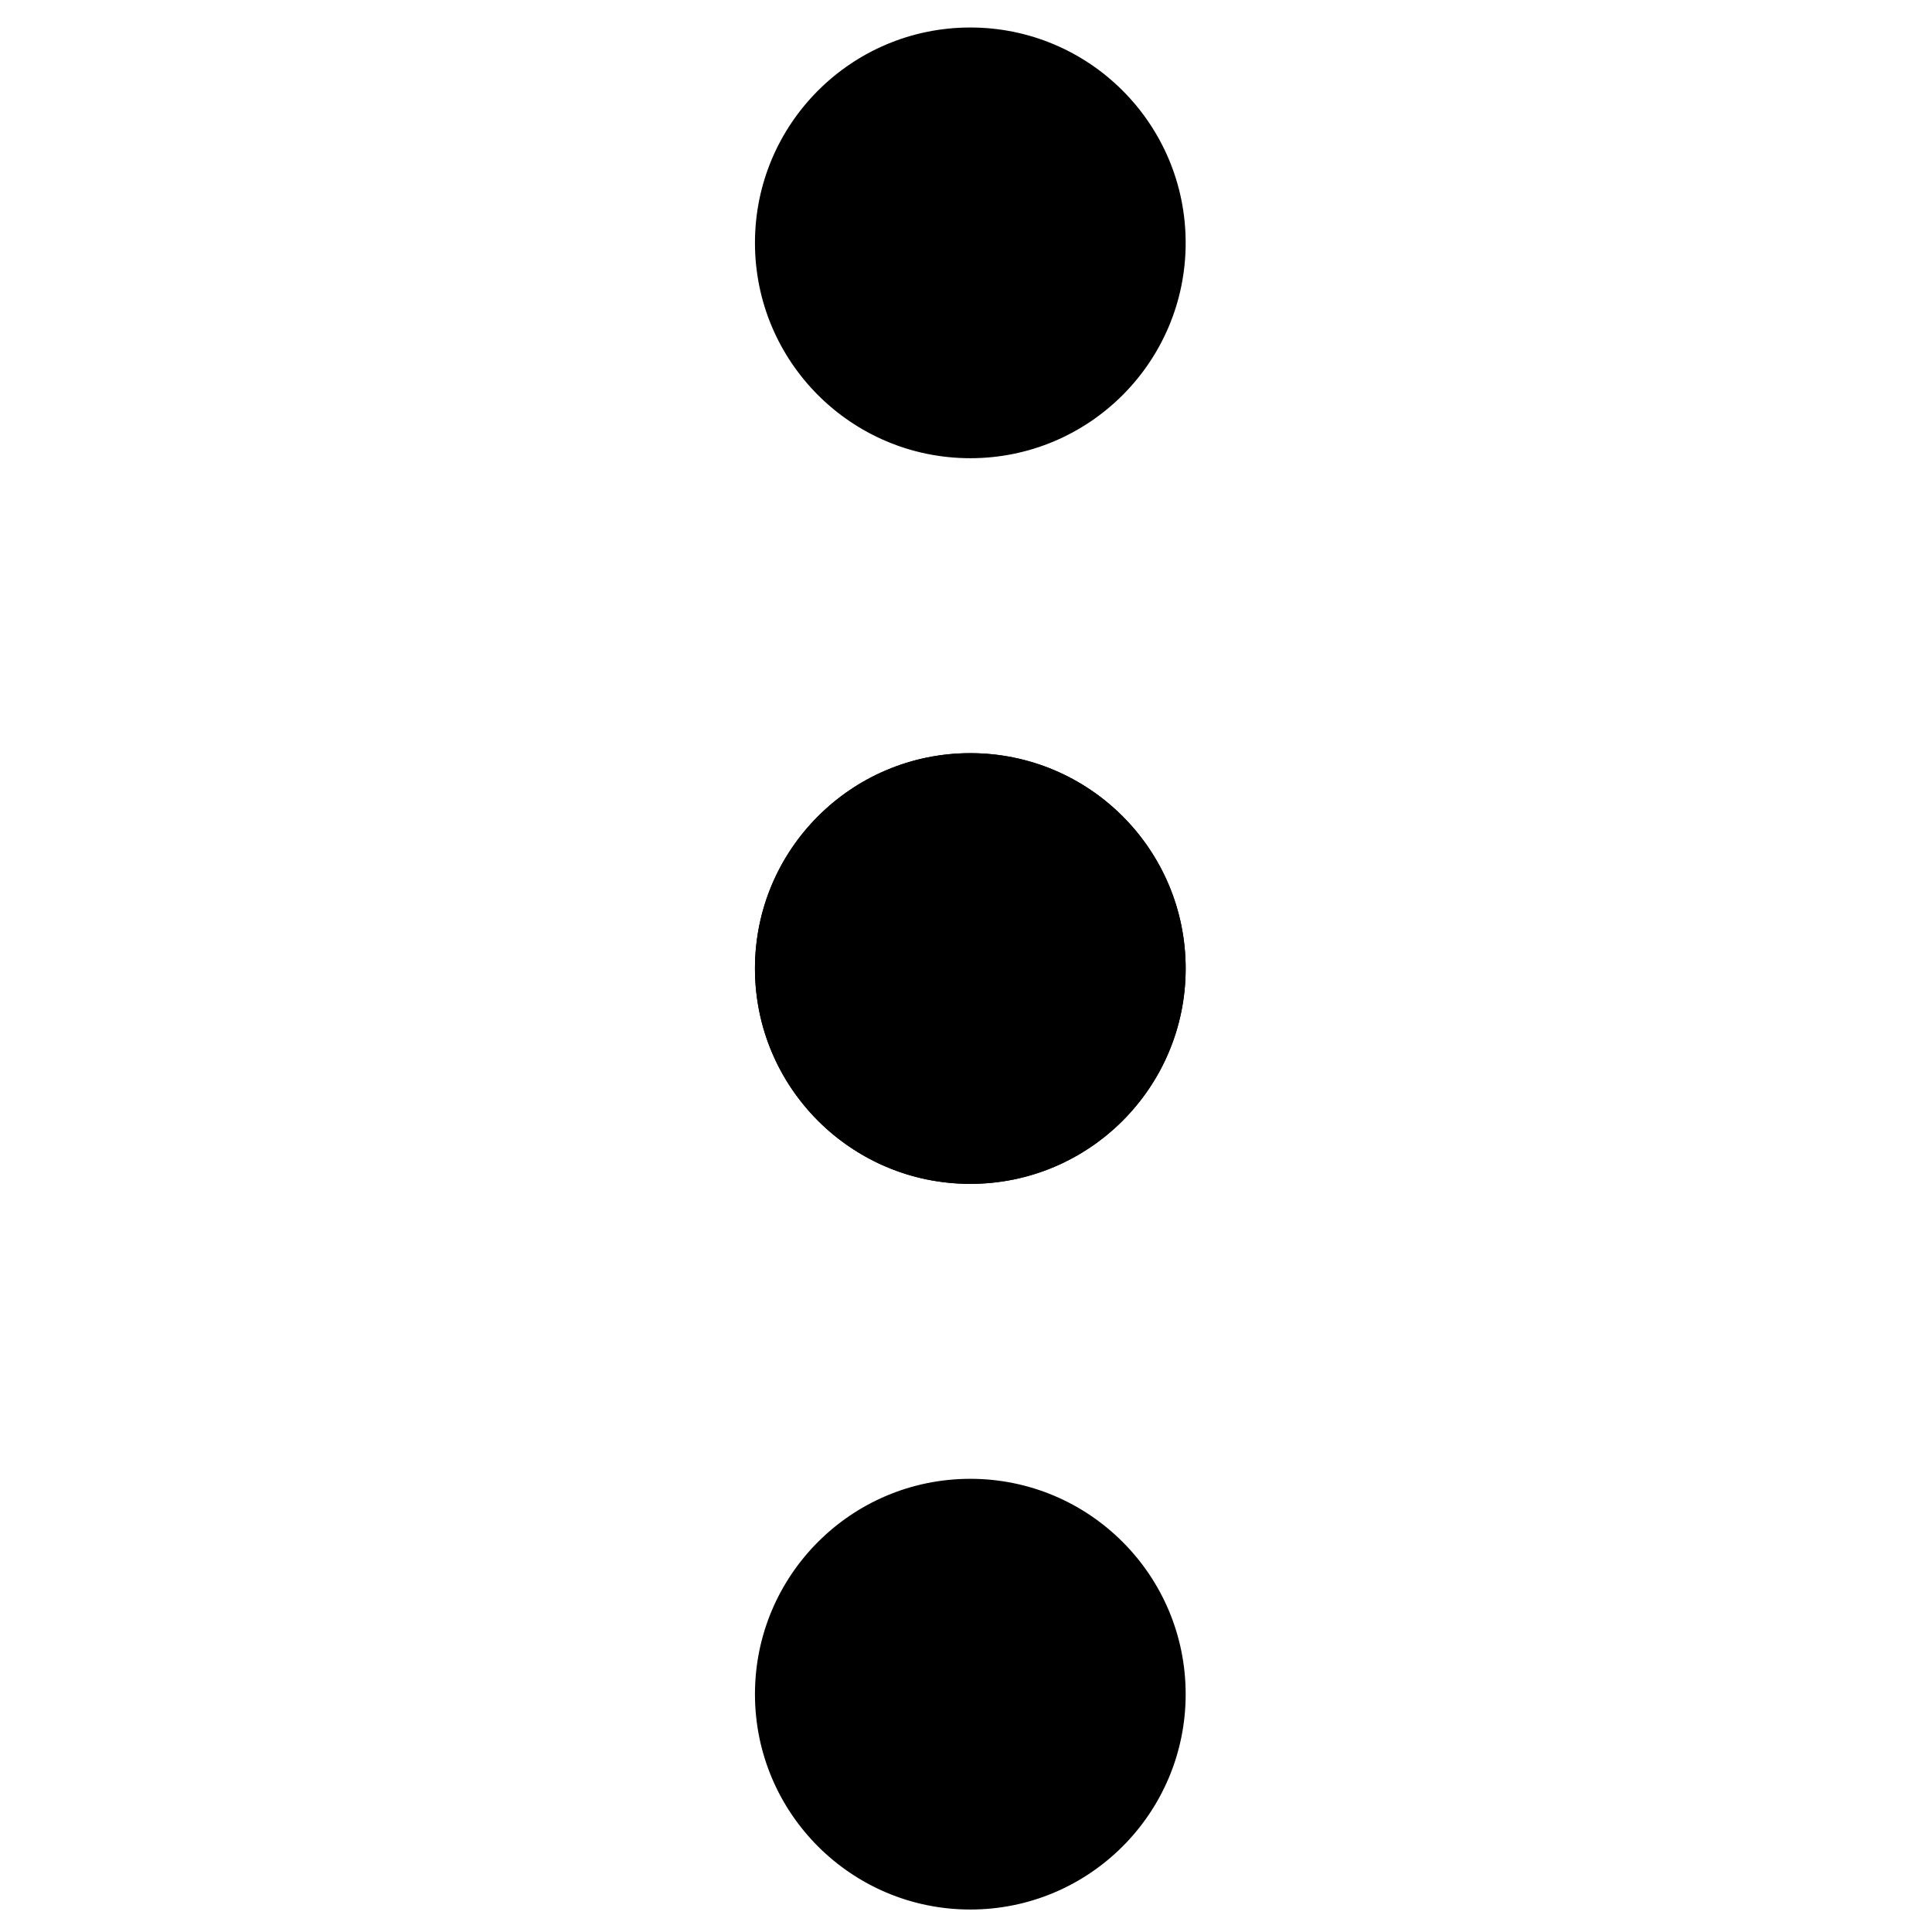 <?xml version="1.0" encoding="utf-8"?>
<!-- Generator: Adobe Illustrator 23.0.0, SVG Export Plug-In . SVG Version: 6.00 Build 0)  -->
<svg version="1.0" xmlns="http://www.w3.org/2000/svg" xmlns:xlink="http://www.w3.org/1999/xlink" x="0px" y="0px"
	 viewBox="0 0 3000 3000" style="enable-background:new 0 0 3000 3000;" xml:space="preserve">
<style type="text/css">
	.st0{stroke:#000000;stroke-width:10;stroke-miterlimit:10;}
</style>
<g id="Layer_1">
</g>
<g id="Layer_2">
	<g>
		<circle class="st0" cx="1506.7" cy="377.1" r="329.4"/>
		<circle class="st0" cx="1506.7" cy="1503.9" r="329.4"/>
		<circle class="st0" cx="1506.7" cy="1503.9" r="329.4"/>
		<circle class="st0" cx="1506.7" cy="2630.7" r="329.4"/>
	</g>
</g>
</svg>
